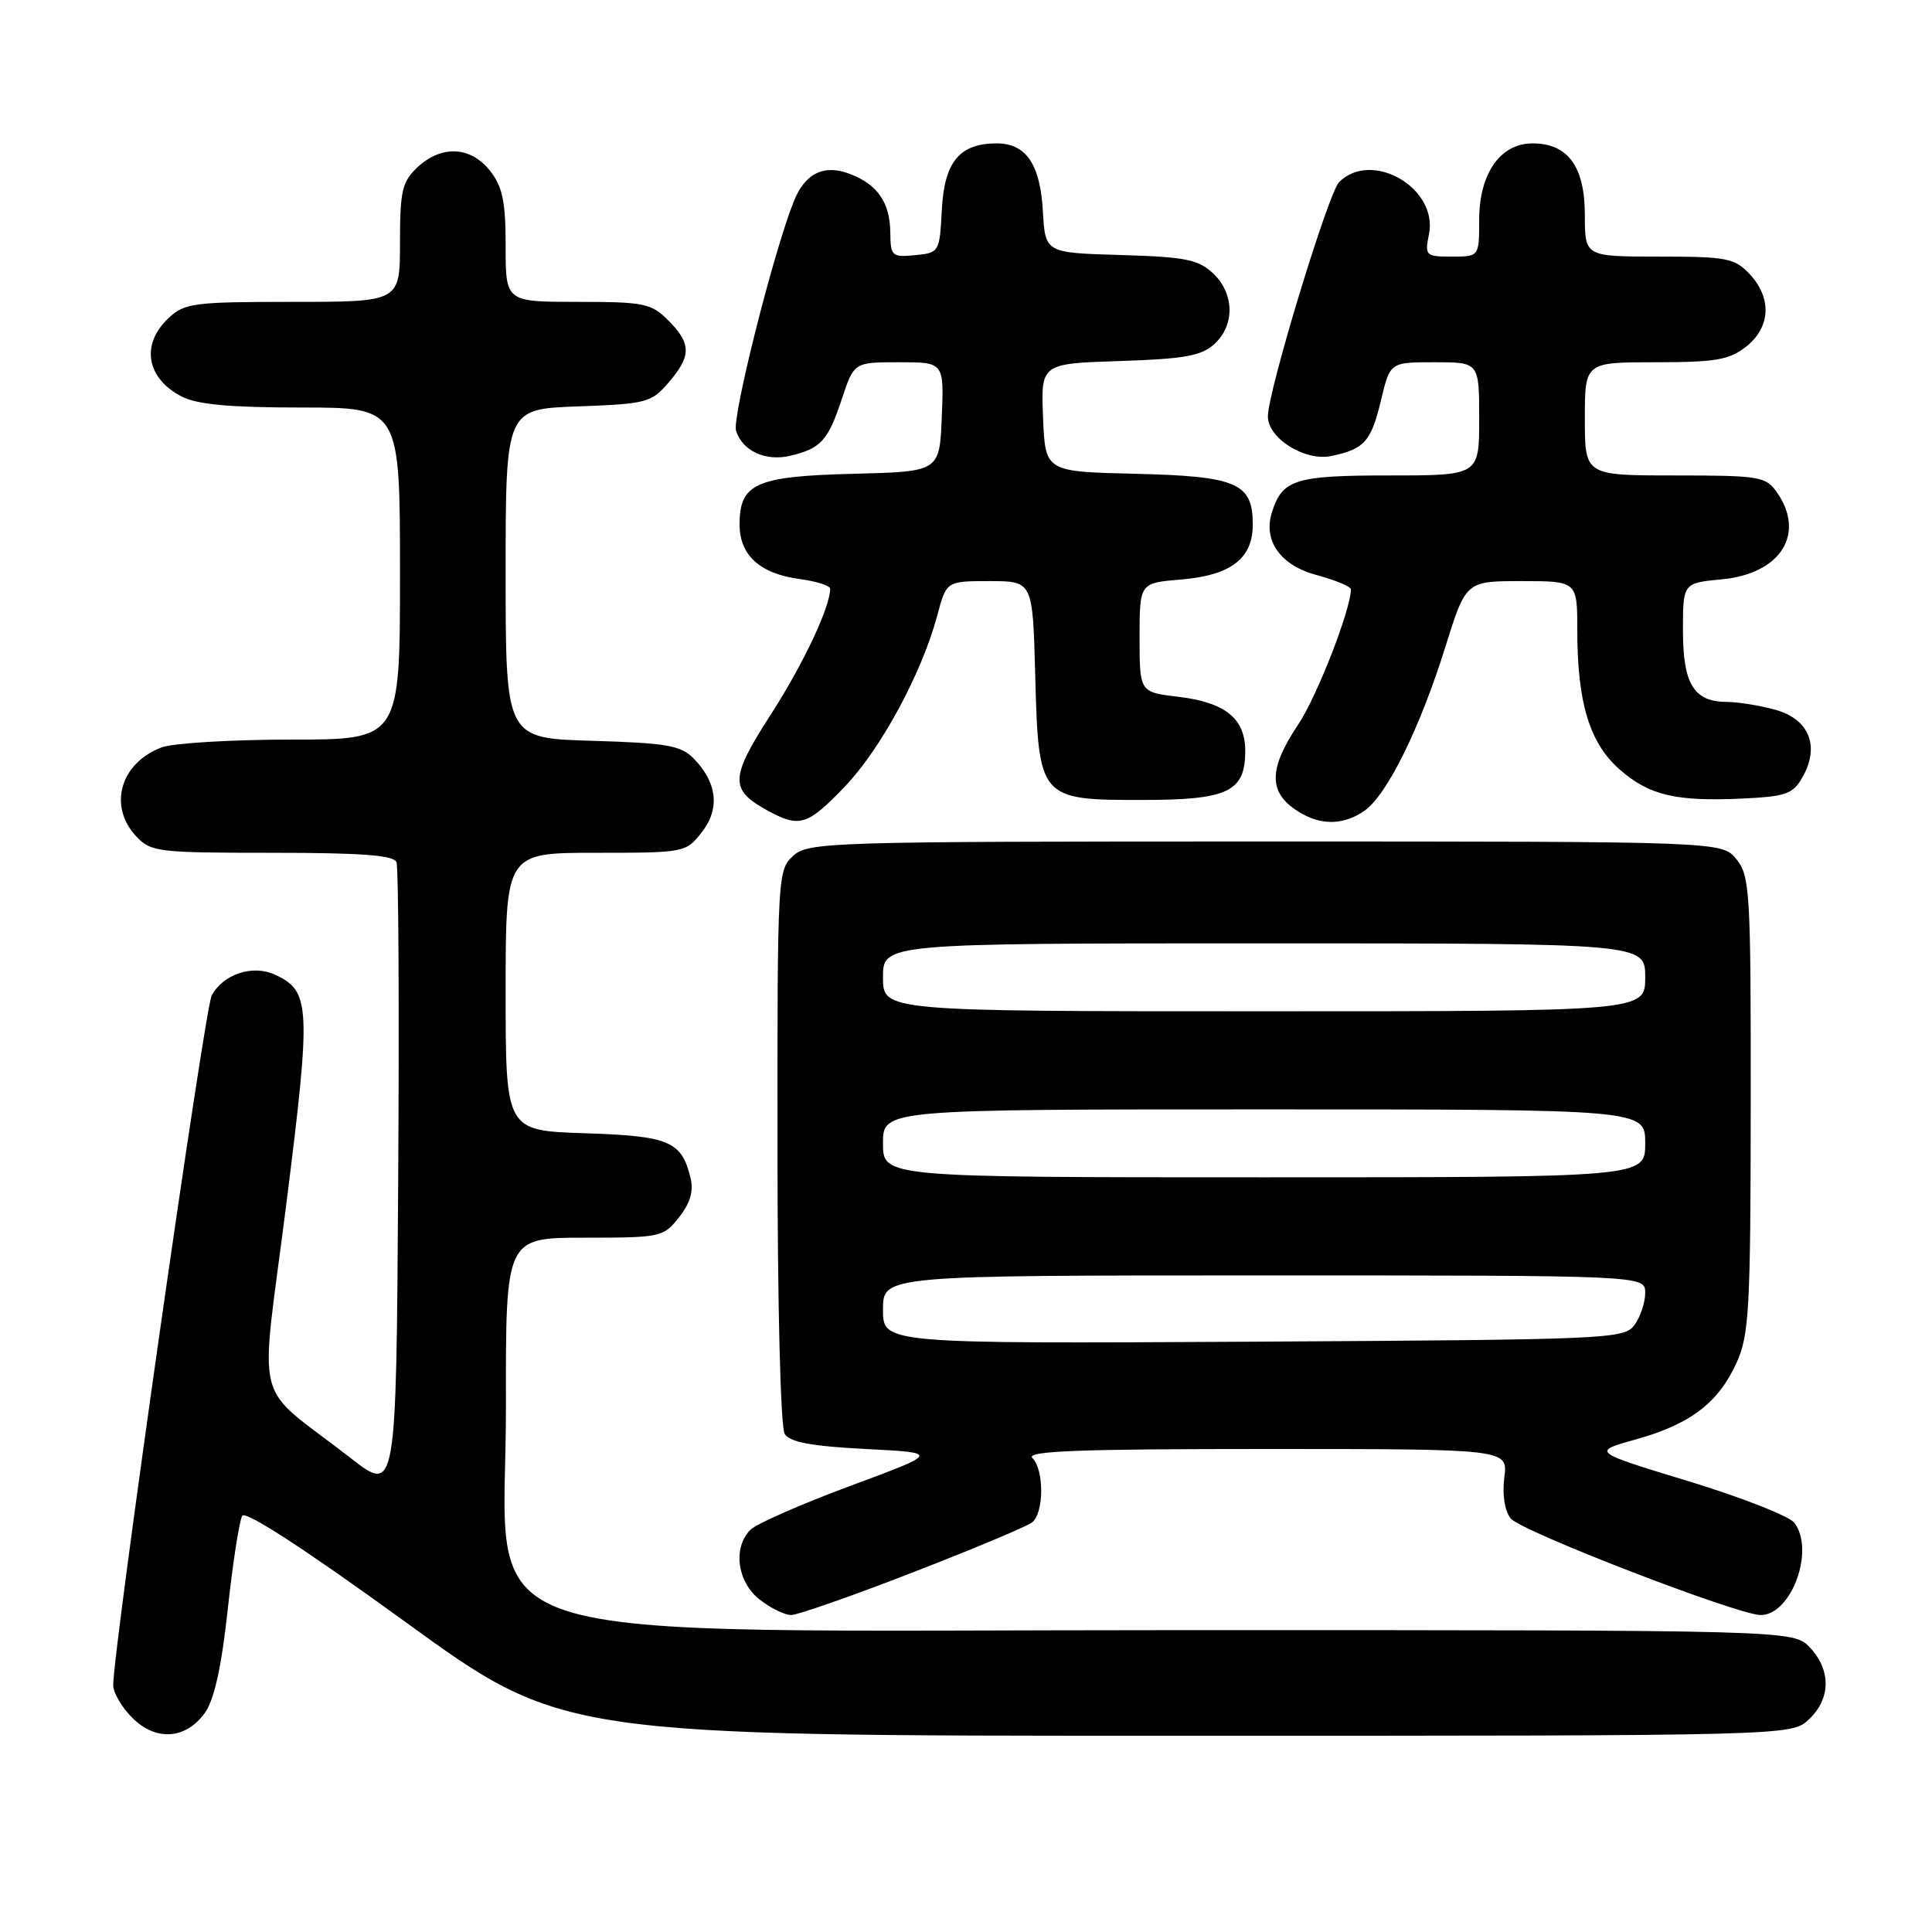 <?xml version="1.0" encoding="UTF-8" standalone="no"?>
<!DOCTYPE svg PUBLIC "-//W3C//DTD SVG 1.1//EN" "http://www.w3.org/Graphics/SVG/1.1/DTD/svg11.dtd" >
<svg xmlns="http://www.w3.org/2000/svg" xmlns:xlink="http://www.w3.org/1999/xlink" version="1.1" viewBox="0 0 256 256">
 <g >
 <path fill="currentColor"
d=" M 27.12 227.00 C 28.38 225.27 29.33 221.02 30.18 213.23 C 30.85 207.03 31.72 201.46 32.10 200.85 C 32.53 200.14 40.49 205.32 53.64 214.86 C 74.50 230.00 74.50 230.00 155.94 230.00 C 237.37 230.00 237.37 230.00 239.69 227.83 C 242.59 225.10 242.65 221.32 239.83 218.31 C 237.65 216.00 237.65 216.00 157.23 216.00 C 57.99 216.00 67.11 219.01 67.04 186.25 C 67.00 164.00 67.00 164.00 77.43 164.00 C 87.57 164.00 87.91 163.93 89.98 161.29 C 91.47 159.40 91.93 157.82 91.49 156.04 C 90.31 151.21 88.67 150.52 77.47 150.16 C 67.00 149.82 67.00 149.82 67.00 131.41 C 67.00 113.00 67.00 113.00 78.93 113.00 C 90.70 113.00 90.88 112.97 92.98 110.29 C 95.43 107.19 95.04 103.69 91.91 100.50 C 90.22 98.78 88.36 98.45 78.47 98.16 C 67.00 97.83 67.00 97.83 67.00 76.01 C 67.00 54.19 67.00 54.19 76.59 53.85 C 85.66 53.52 86.31 53.35 88.59 50.69 C 91.63 47.16 91.62 45.53 88.55 42.45 C 86.28 40.19 85.35 40.00 76.55 40.00 C 67.00 40.00 67.00 40.00 67.00 32.63 C 67.00 26.70 66.60 24.76 64.93 22.63 C 62.37 19.38 58.49 19.19 55.31 22.17 C 53.28 24.09 53.00 25.29 53.00 32.17 C 53.00 40.00 53.00 40.00 38.81 40.00 C 25.63 40.00 24.47 40.15 22.31 42.17 C 18.63 45.63 19.39 50.12 24.07 52.54 C 26.13 53.60 30.45 54.00 39.95 54.00 C 53.00 54.00 53.00 54.00 53.00 76.00 C 53.00 98.00 53.00 98.00 38.57 98.00 C 30.63 98.00 22.90 98.47 21.40 99.04 C 15.93 101.12 14.31 106.81 18.04 110.81 C 19.97 112.89 20.91 113.00 36.07 113.00 C 47.95 113.00 52.19 113.32 52.54 114.25 C 52.81 114.94 52.91 134.04 52.76 156.70 C 52.50 197.90 52.50 197.90 46.46 193.20 C 33.28 182.94 34.42 187.41 37.93 159.60 C 41.25 133.23 41.16 131.30 36.39 129.13 C 33.45 127.79 29.56 129.09 28.05 131.91 C 27.12 133.65 15.01 218.46 15.00 223.30 C 15.00 224.28 16.13 226.22 17.52 227.61 C 20.65 230.74 24.58 230.49 27.12 227.00 Z  M 120.95 208.35 C 128.95 205.25 136.06 202.27 136.75 201.73 C 138.34 200.49 138.38 194.78 136.80 193.20 C 135.87 192.27 142.73 192.00 167.70 192.00 C 199.81 192.00 199.81 192.00 199.33 195.75 C 199.04 198.03 199.37 200.17 200.17 201.20 C 201.48 202.88 230.27 214.00 233.30 214.00 C 237.38 214.00 240.53 205.36 237.75 201.77 C 237.06 200.88 230.74 198.40 223.70 196.26 C 210.90 192.36 210.90 192.36 216.75 190.73 C 223.96 188.73 227.69 185.89 230.10 180.58 C 231.77 176.90 231.96 173.54 231.98 146.36 C 232.00 118.16 231.88 116.07 230.09 113.86 C 228.18 111.50 228.18 111.50 167.69 111.50 C 109.62 111.50 107.13 111.58 105.10 113.40 C 103.04 115.28 103.00 115.96 103.02 151.90 C 103.02 173.13 103.43 189.13 103.98 190.00 C 104.67 191.10 107.51 191.63 114.71 192.00 C 124.50 192.50 124.50 192.50 112.69 196.88 C 106.19 199.29 100.23 201.91 99.44 202.70 C 97.08 205.06 97.67 209.59 100.63 211.93 C 102.08 213.07 103.97 214.00 104.83 214.00 C 105.69 214.00 112.94 211.46 120.95 208.35 Z  M 111.93 104.24 C 116.72 99.25 122.15 89.20 124.20 81.53 C 125.41 77.00 125.41 77.00 131.13 77.00 C 136.84 77.00 136.84 77.00 137.17 89.40 C 137.61 105.89 137.70 106.00 151.33 106.00 C 162.73 106.00 165.00 104.92 165.00 99.50 C 165.00 95.21 162.36 93.07 156.14 92.33 C 151.00 91.72 151.00 91.72 151.00 84.48 C 151.00 77.25 151.00 77.25 156.48 76.79 C 163.10 76.24 166.00 74.02 166.00 69.50 C 166.00 64.01 163.91 63.10 150.46 62.78 C 138.50 62.50 138.50 62.50 138.21 55.34 C 137.92 48.18 137.92 48.18 148.36 47.84 C 156.91 47.56 159.18 47.16 160.90 45.60 C 163.65 43.10 163.58 38.89 160.73 36.21 C 158.77 34.38 157.05 34.04 148.48 33.79 C 138.50 33.50 138.50 33.50 138.19 28.01 C 137.84 21.76 135.96 19.00 132.07 19.00 C 127.15 19.00 125.13 21.44 124.80 27.77 C 124.50 33.43 124.46 33.50 121.25 33.81 C 118.18 34.11 118.00 33.94 117.97 30.81 C 117.93 26.83 116.28 24.44 112.60 23.04 C 109.16 21.73 106.65 22.97 105.17 26.71 C 102.46 33.51 96.97 55.34 97.53 57.08 C 98.38 59.76 101.45 61.17 104.73 60.39 C 108.77 59.42 109.71 58.39 111.53 52.92 C 113.16 48.00 113.16 48.00 119.12 48.00 C 125.09 48.00 125.09 48.00 124.79 55.25 C 124.50 62.50 124.50 62.50 113.04 62.78 C 100.13 63.11 98.00 64.06 98.00 69.50 C 98.00 73.57 100.68 76.01 105.92 76.72 C 108.17 77.02 110.00 77.60 110.00 78.01 C 110.00 80.45 106.42 88.03 102.12 94.70 C 96.70 103.12 96.65 104.66 101.78 107.44 C 105.95 109.71 107.01 109.37 111.93 104.24 Z  M 180.80 107.43 C 183.79 105.34 188.16 96.47 191.51 85.74 C 194.24 77.00 194.24 77.00 201.62 77.00 C 209.00 77.00 209.00 77.00 209.00 83.56 C 209.00 93.11 210.63 98.47 214.60 101.95 C 218.52 105.40 222.08 106.23 230.97 105.81 C 236.71 105.53 237.59 105.21 238.87 102.93 C 241.16 98.84 239.71 95.29 235.24 94.05 C 233.18 93.48 230.29 93.01 228.82 93.01 C 224.45 93.00 223.00 90.64 223.00 83.56 C 223.00 77.25 223.00 77.25 228.19 76.76 C 235.97 76.01 239.29 70.72 235.44 65.22 C 233.98 63.14 233.15 63.00 221.94 63.00 C 210.00 63.00 210.00 63.00 210.00 55.50 C 210.00 48.00 210.00 48.00 219.37 48.00 C 227.33 48.00 229.13 47.69 231.37 45.93 C 234.62 43.37 234.81 39.49 231.83 36.31 C 229.84 34.20 228.80 34.00 219.83 34.00 C 210.00 34.00 210.00 34.00 210.00 28.50 C 210.00 22.07 207.76 19.00 203.07 19.00 C 198.79 19.00 196.00 23.00 196.00 29.13 C 196.00 34.00 196.00 34.00 192.38 34.00 C 188.89 34.00 188.77 33.89 189.35 31.02 C 190.57 24.91 181.76 19.81 177.44 24.13 C 176.00 25.57 168.00 51.88 168.00 55.18 C 168.00 58.09 172.94 61.17 176.43 60.42 C 180.82 59.49 181.68 58.51 183.01 52.95 C 184.20 48.00 184.20 48.00 190.10 48.00 C 196.00 48.00 196.00 48.00 196.00 55.50 C 196.00 63.00 196.00 63.00 184.07 63.00 C 171.59 63.00 169.92 63.53 168.54 67.87 C 167.34 71.65 169.66 74.92 174.47 76.20 C 176.96 76.87 179.00 77.72 179.00 78.10 C 179.00 80.75 174.50 92.30 172.02 96.00 C 167.91 102.13 168.04 105.28 172.50 107.81 C 175.30 109.40 178.18 109.26 180.80 107.43 Z  M 117.00 173.53 C 117.00 169.00 117.00 169.00 167.50 169.00 C 218.00 169.00 218.00 169.00 218.00 171.31 C 218.00 172.58 217.36 174.49 216.58 175.56 C 215.21 177.43 213.34 177.51 166.08 177.78 C 117.00 178.05 117.00 178.05 117.00 173.53 Z  M 117.00 151.50 C 117.00 147.00 117.00 147.00 167.50 147.00 C 218.00 147.00 218.00 147.00 218.00 151.50 C 218.00 156.00 218.00 156.00 167.50 156.00 C 117.00 156.00 117.00 156.00 117.00 151.50 Z  M 117.00 129.50 C 117.00 125.00 117.00 125.00 167.50 125.00 C 218.00 125.00 218.00 125.00 218.00 129.50 C 218.00 134.00 218.00 134.00 167.50 134.00 C 117.00 134.00 117.00 134.00 117.00 129.50 Z "/>
</g>
</svg>